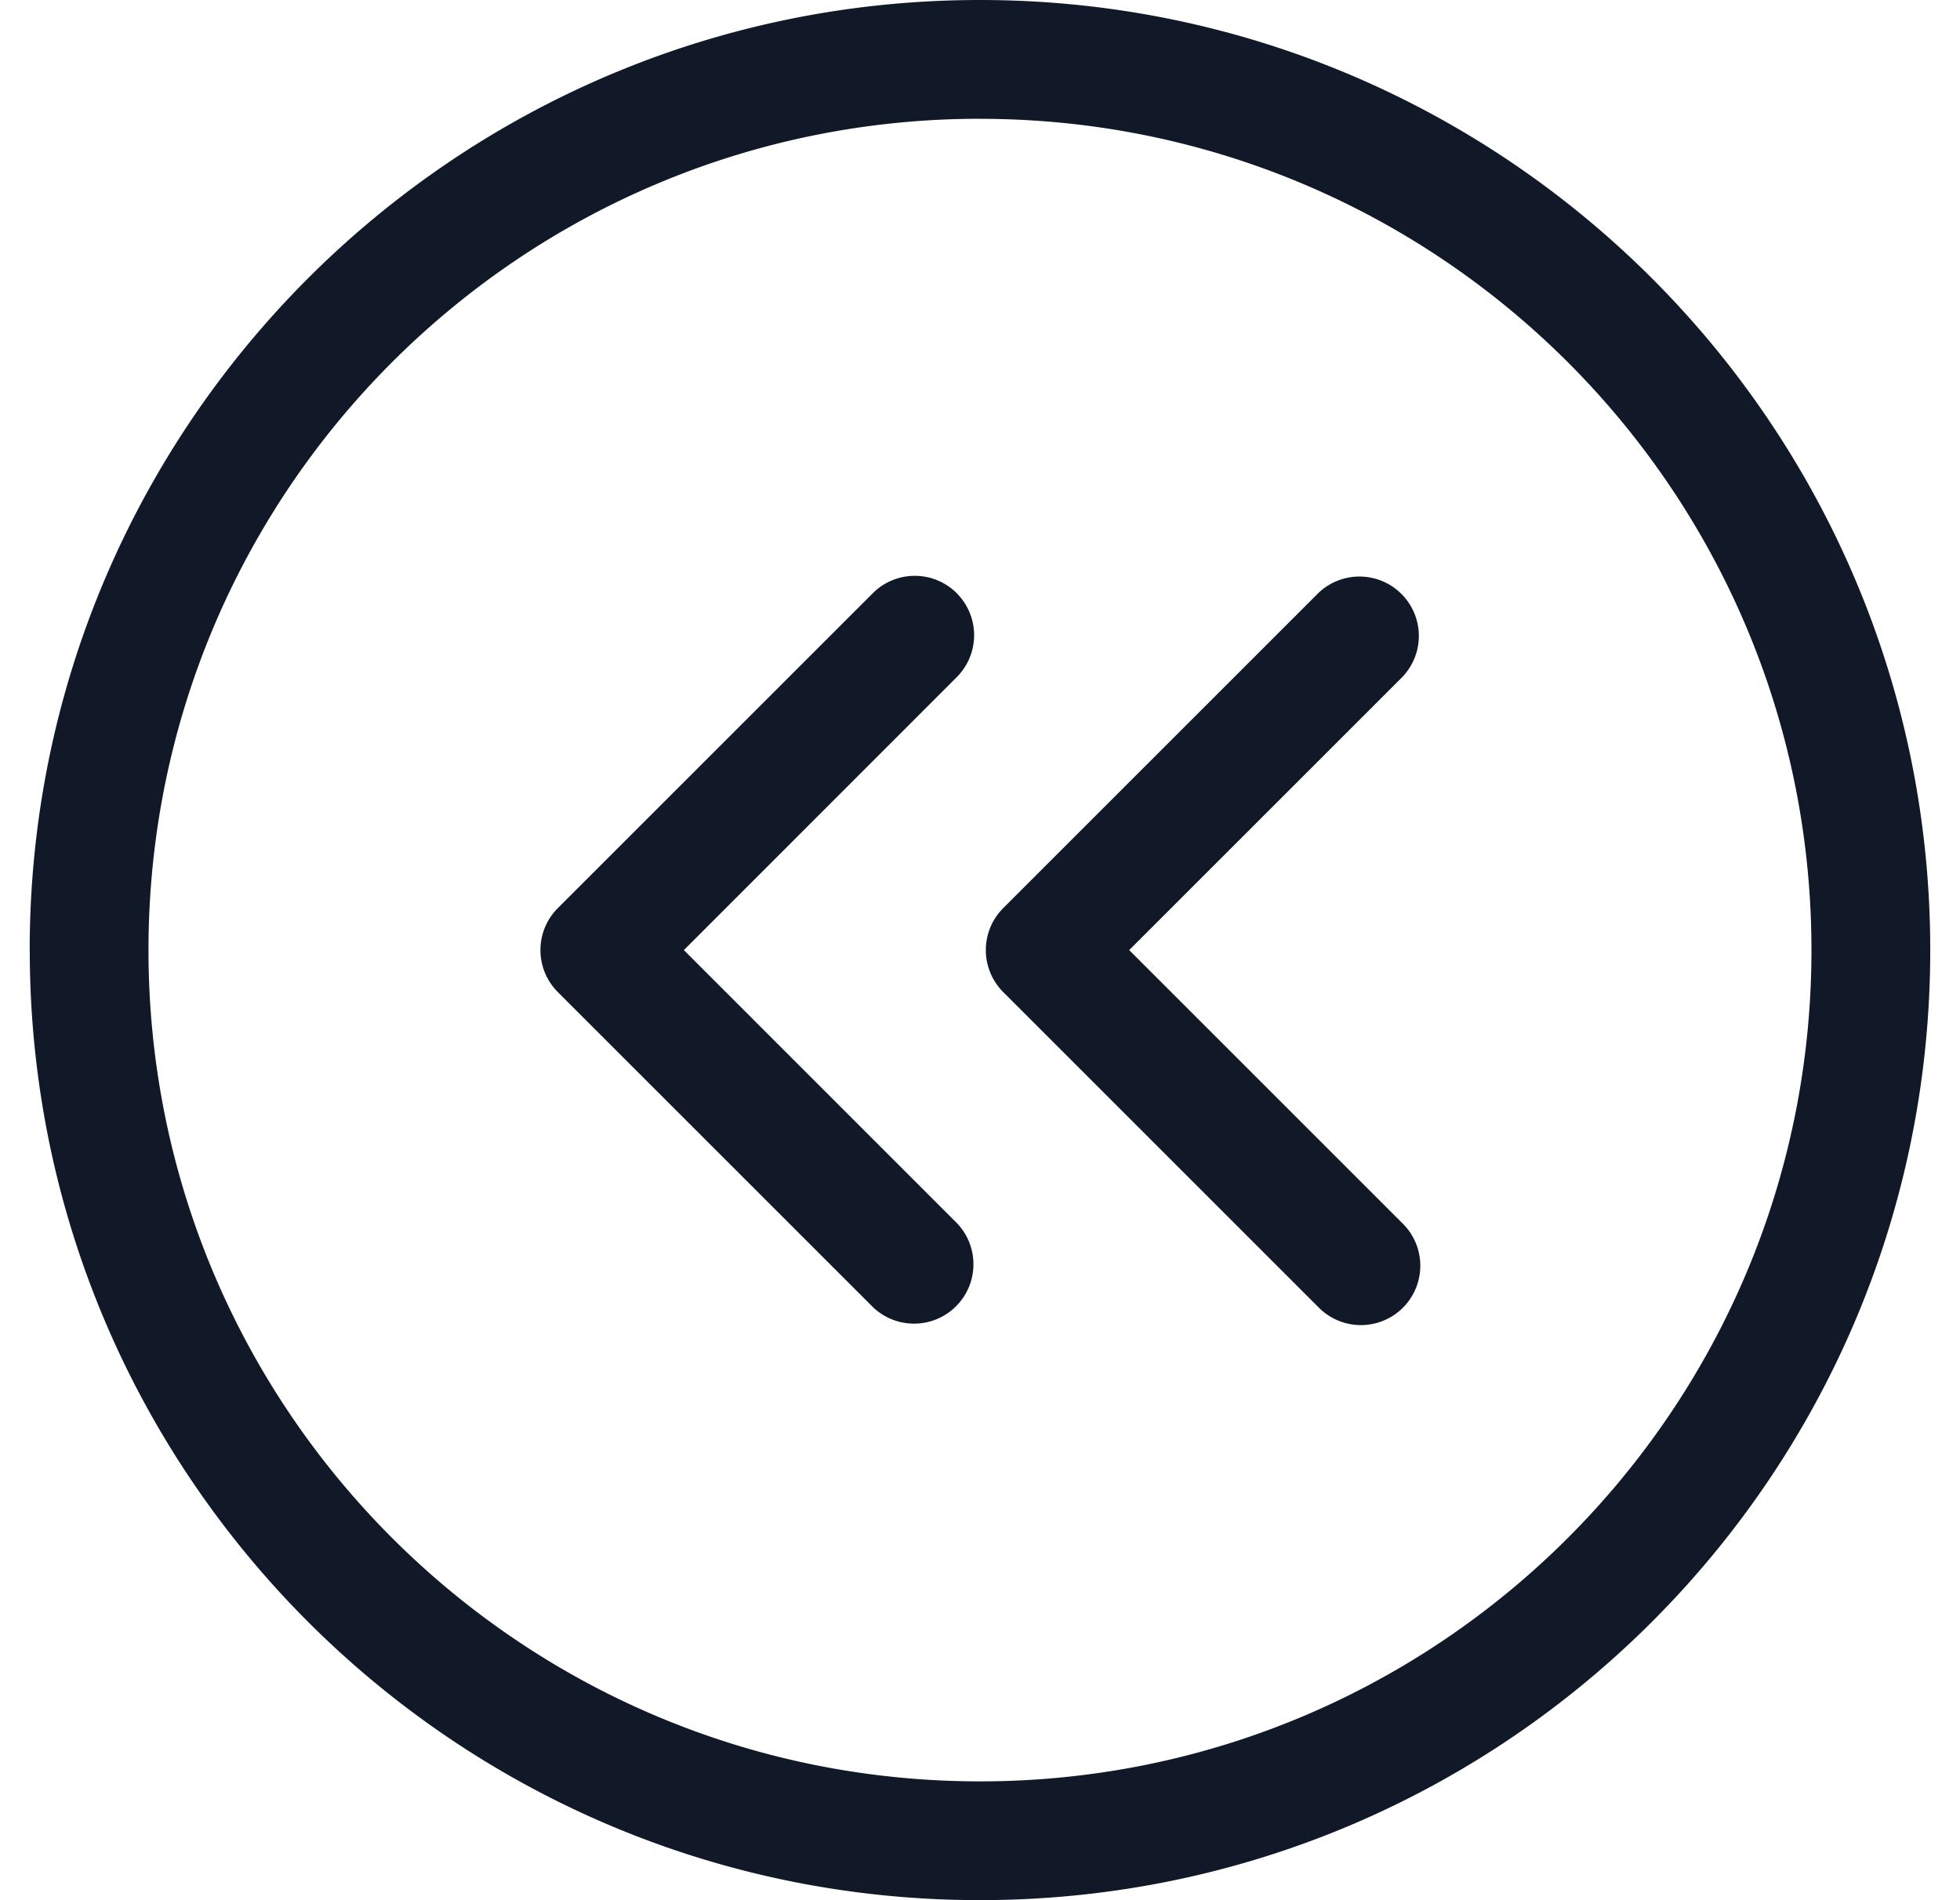 <svg xmlns="http://www.w3.org/2000/svg" width="33" height="32" fill="none"><path fill="#111827" fill-rule="evenodd" d="M16.5 2c-7.732 0-14 6.268-14 14 0 7.731 6.268 13.999 14 13.999 7.731 0 13.999-6.268 13.999-14 0-7.73-6.268-13.998-14-13.998ZM.5 16c0-8.836 7.164-16 16-16s15.999 7.164 15.999 16-7.163 15.999-16 15.999c-8.835 0-15.998-7.163-15.998-16Zm15.608-6.01a1 1 0 0 1 0 1.414L11.514 16l4.595 4.596a1 1 0 0 1-1.414 1.414l-5.303-5.303a1 1 0 0 1 0-1.414l5.303-5.303a1 1 0 0 1 1.414 0Zm7.5 1.414a1 1 0 0 0-1.414-1.414l-5.303 5.303a1 1 0 0 0 0 1.414l5.303 5.303a1 1 0 1 0 1.414-1.414L19.012 16l4.596-4.596Z" clip-rule="evenodd"/></svg>